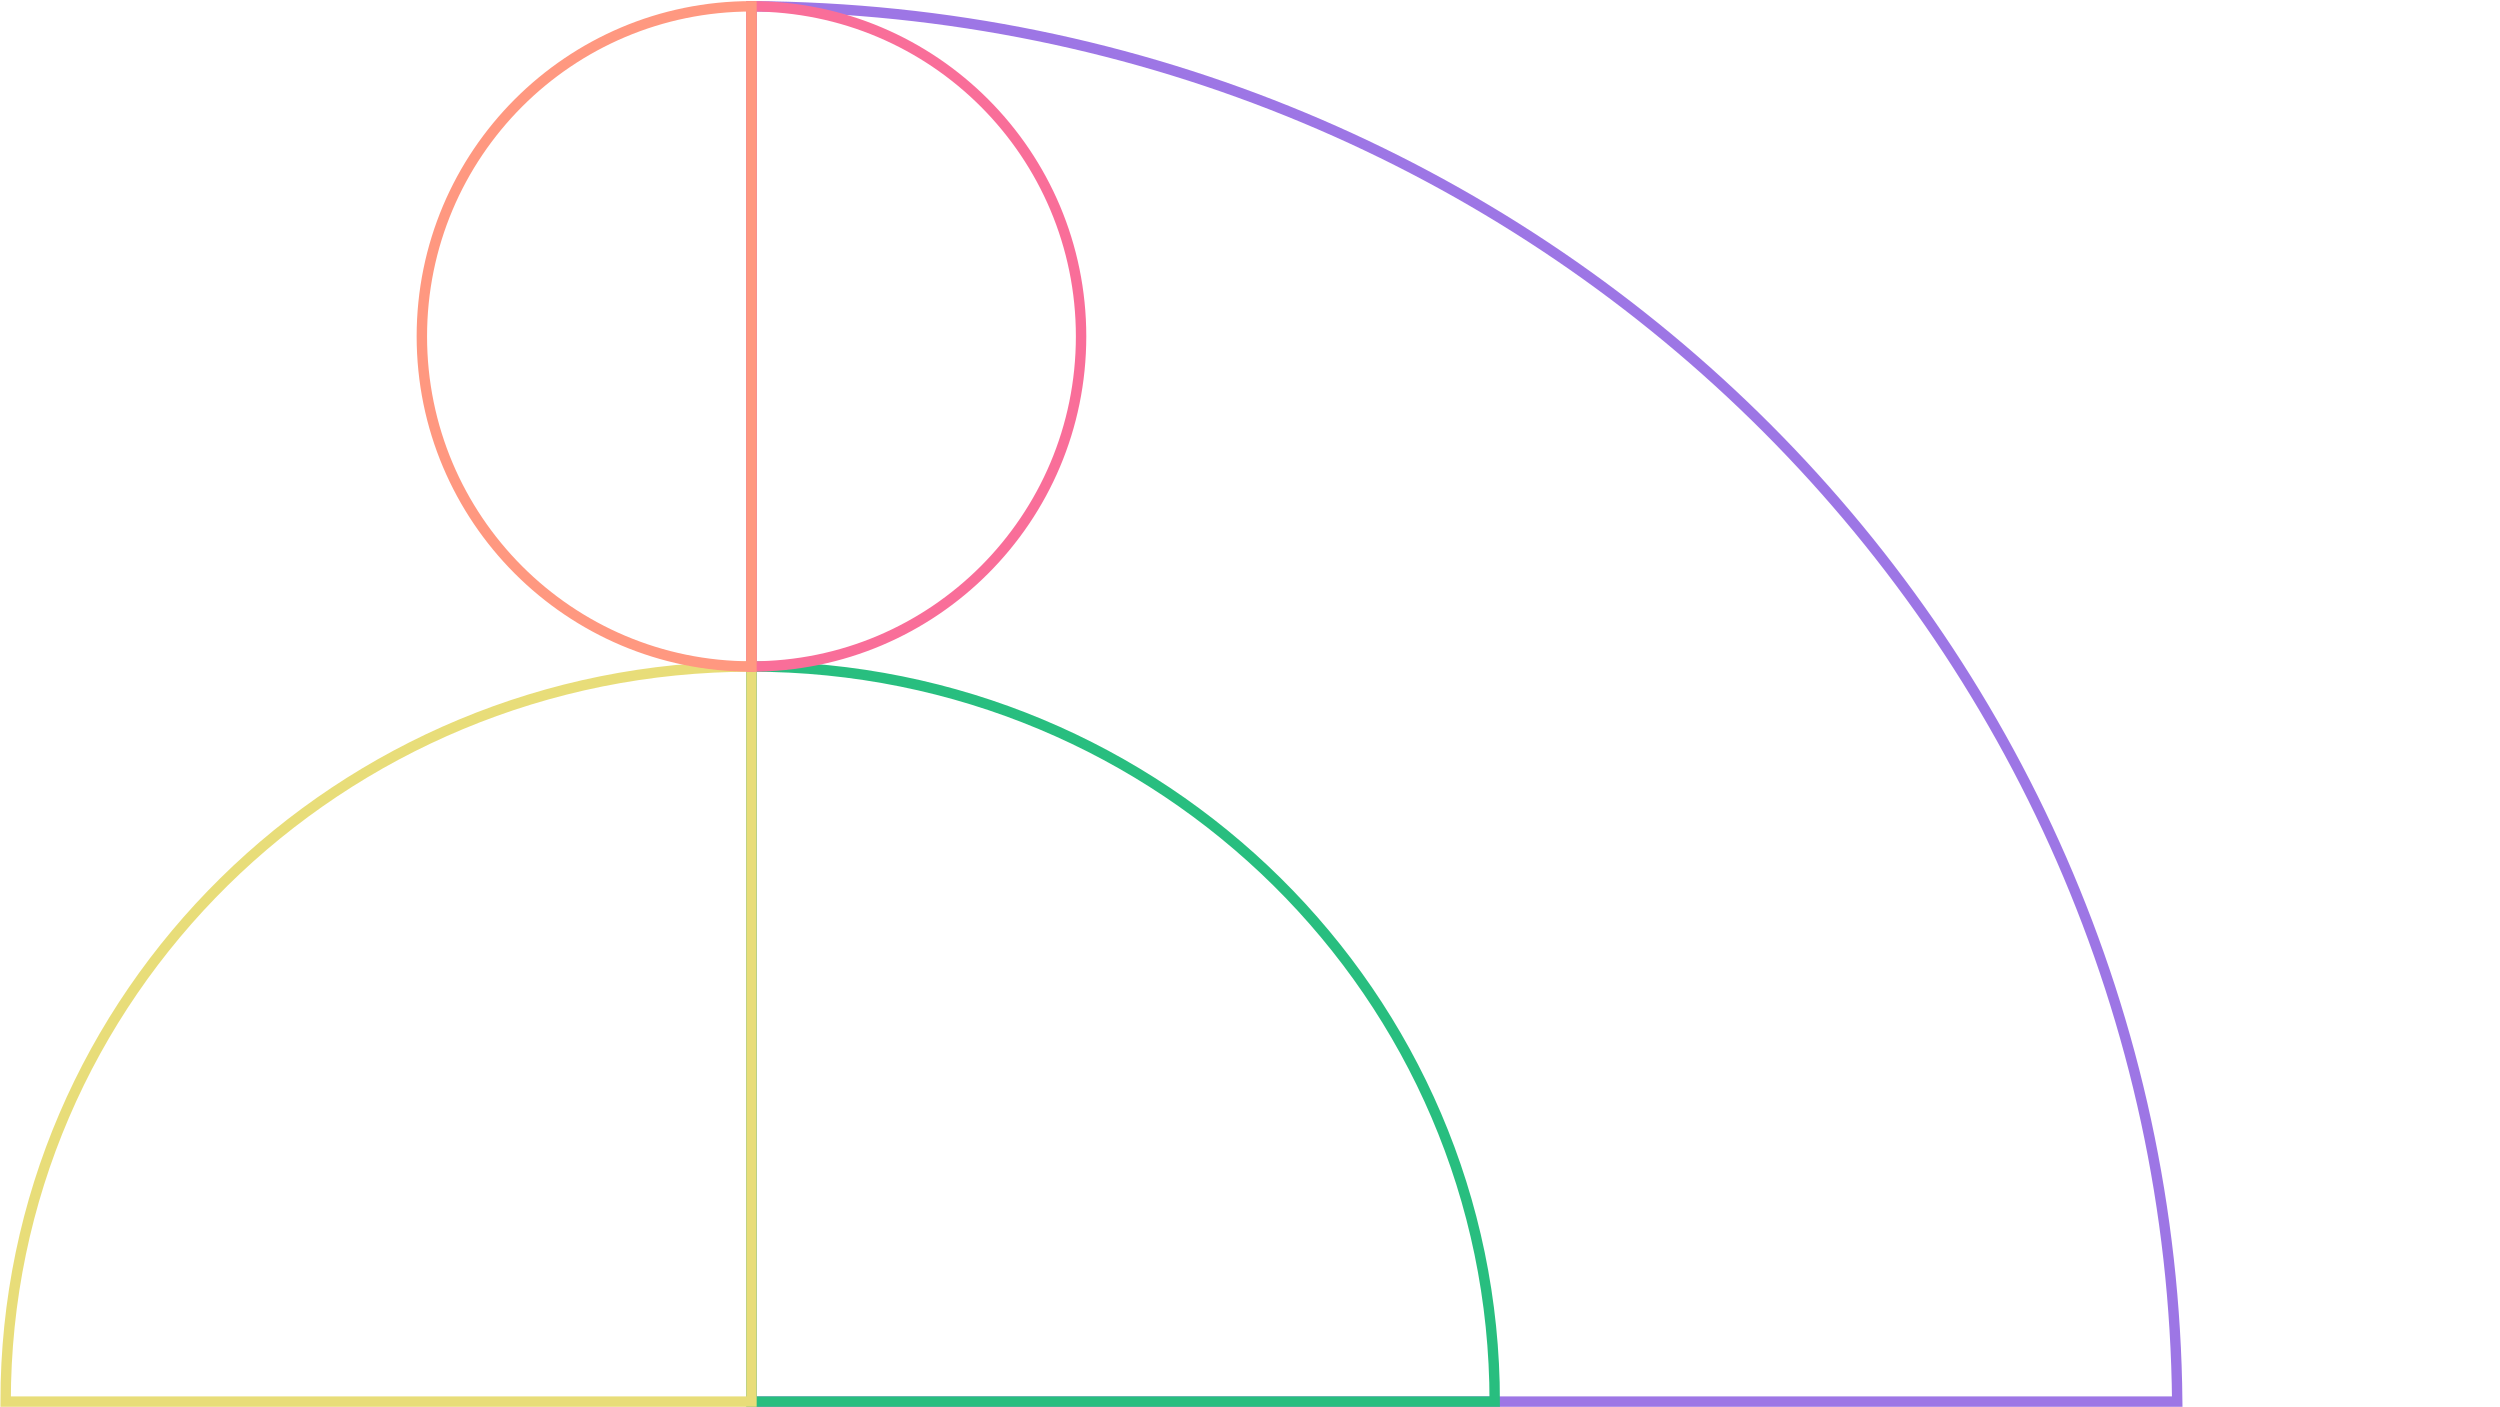 <svg width="1921" height="1081" viewBox="0 0 1921 1081" fill="none" xmlns="http://www.w3.org/2000/svg">
<path d="M577.427 1077H1672.98C1667.38 485.703 1179.55 7.706 577.427 4.855V1077Z" stroke="#9D76E5" stroke-width="8"/>
<path d="M1148.54 1077C1148.54 765.026 892.856 512.139 577.427 512.139V1077H1148.54Z" stroke="#28BE7F" stroke-width="8"/>
<path d="M4.325 1077C4.325 765.026 260.901 512.139 577.427 512.139V1077H4.325Z" stroke="#E8DD79" stroke-width="8"/>
<path d="M830.704 258.53C830.704 118.455 717.348 4.855 577.427 4.855V512.139C717.283 512.139 830.704 398.605 830.704 258.465V258.53Z" stroke="#F96E99" stroke-width="8"/>
<path d="M324.15 258.464C324.15 398.54 437.506 512.139 577.427 512.139L577.427 4.855C437.571 4.855 324.15 118.389 324.15 258.53L324.15 258.464Z" stroke="#FF9880" stroke-width="8"/>
</svg>
